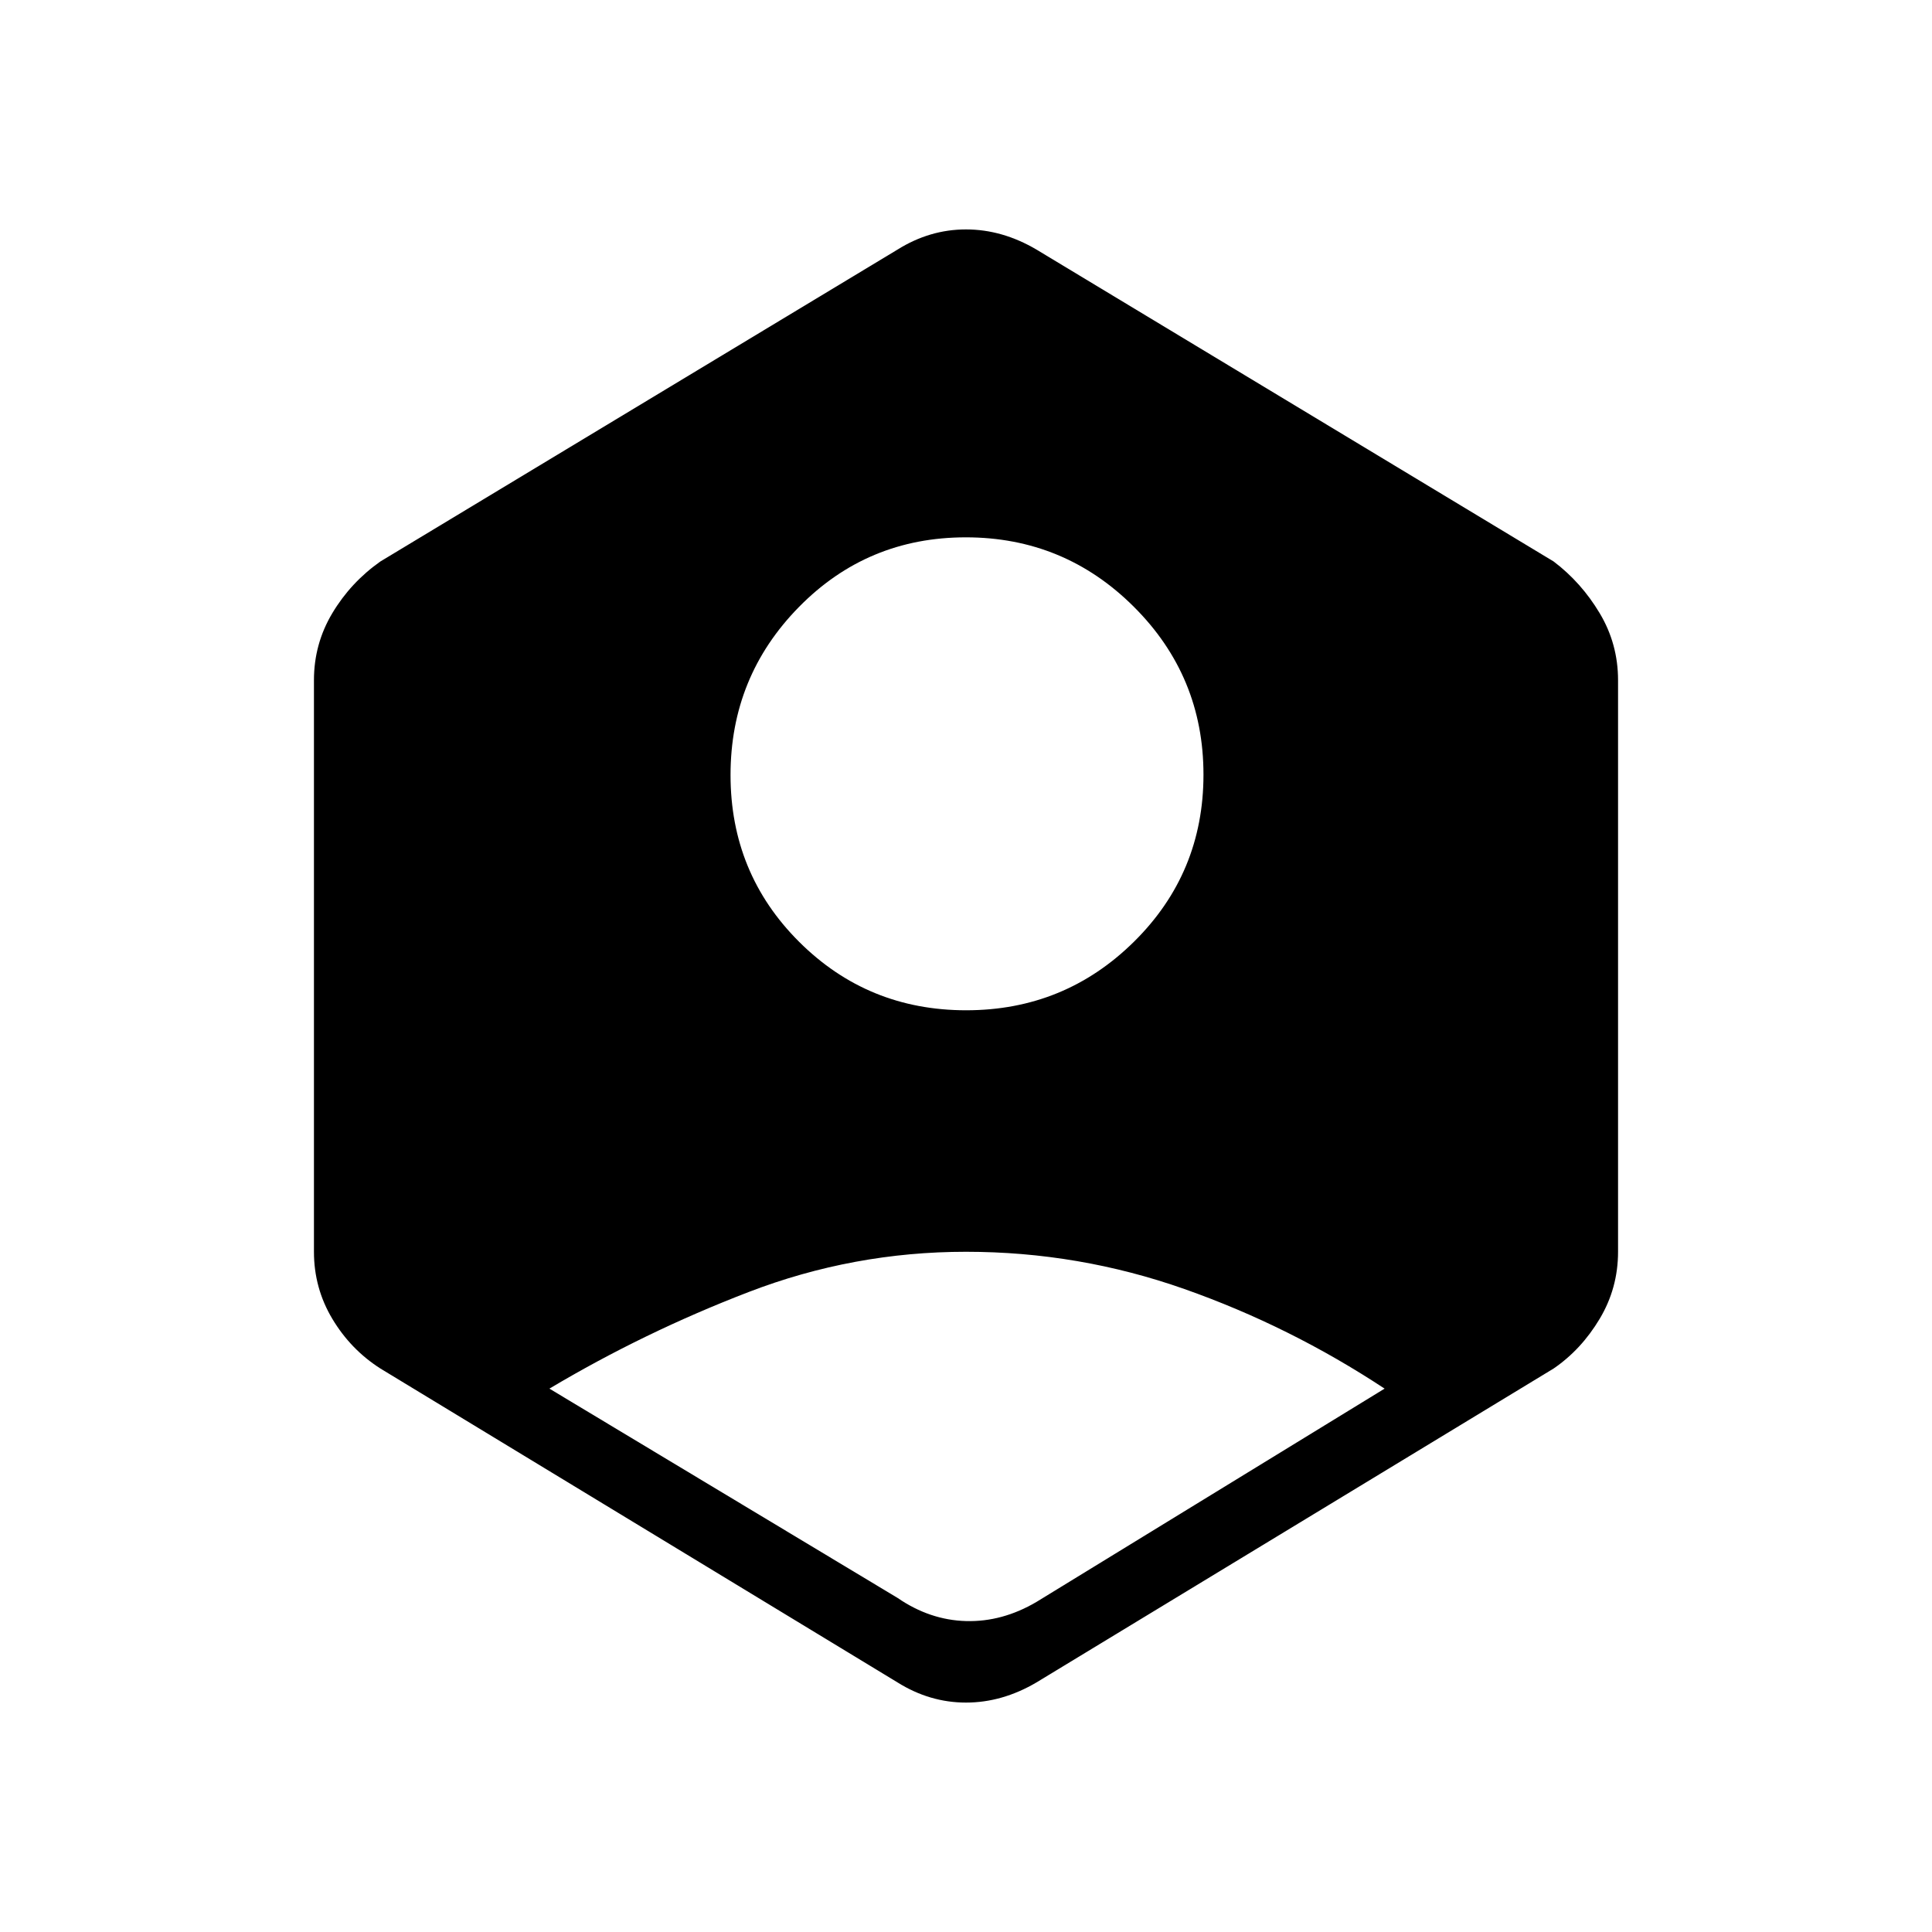 <svg xmlns="http://www.w3.org/2000/svg" height="48" viewBox="0 -960 960 960" width="48"><path d="M446-166q16 11 34 11.5t35-9.5l173-106q-47-31-99.5-49.5T480-338q-56 0-108 20t-99 48l173 104Zm34.1-292q48.9 0 83.4-34.1 34.5-34.1 34.5-83t-34.6-83.4Q528.8-693 479.9-693T397-658.4q-34 34.6-34 83.5t34.1 82.9q34.1 34 83 34ZM446-124 189-280q-14.74-9.41-23.87-24.68Q156-319.94 156-338v-284q0-18.06 9.13-33.32Q174.26-670.59 189-681l257-155q16-10 34-10t35 10l257 155q13.74 10.41 22.87 25.68Q804-640.06 804-622v284q0 18.06-9.13 33.32Q785.74-289.41 772-280L515-124q-17 10-35 10t-34-10Z"/></svg>